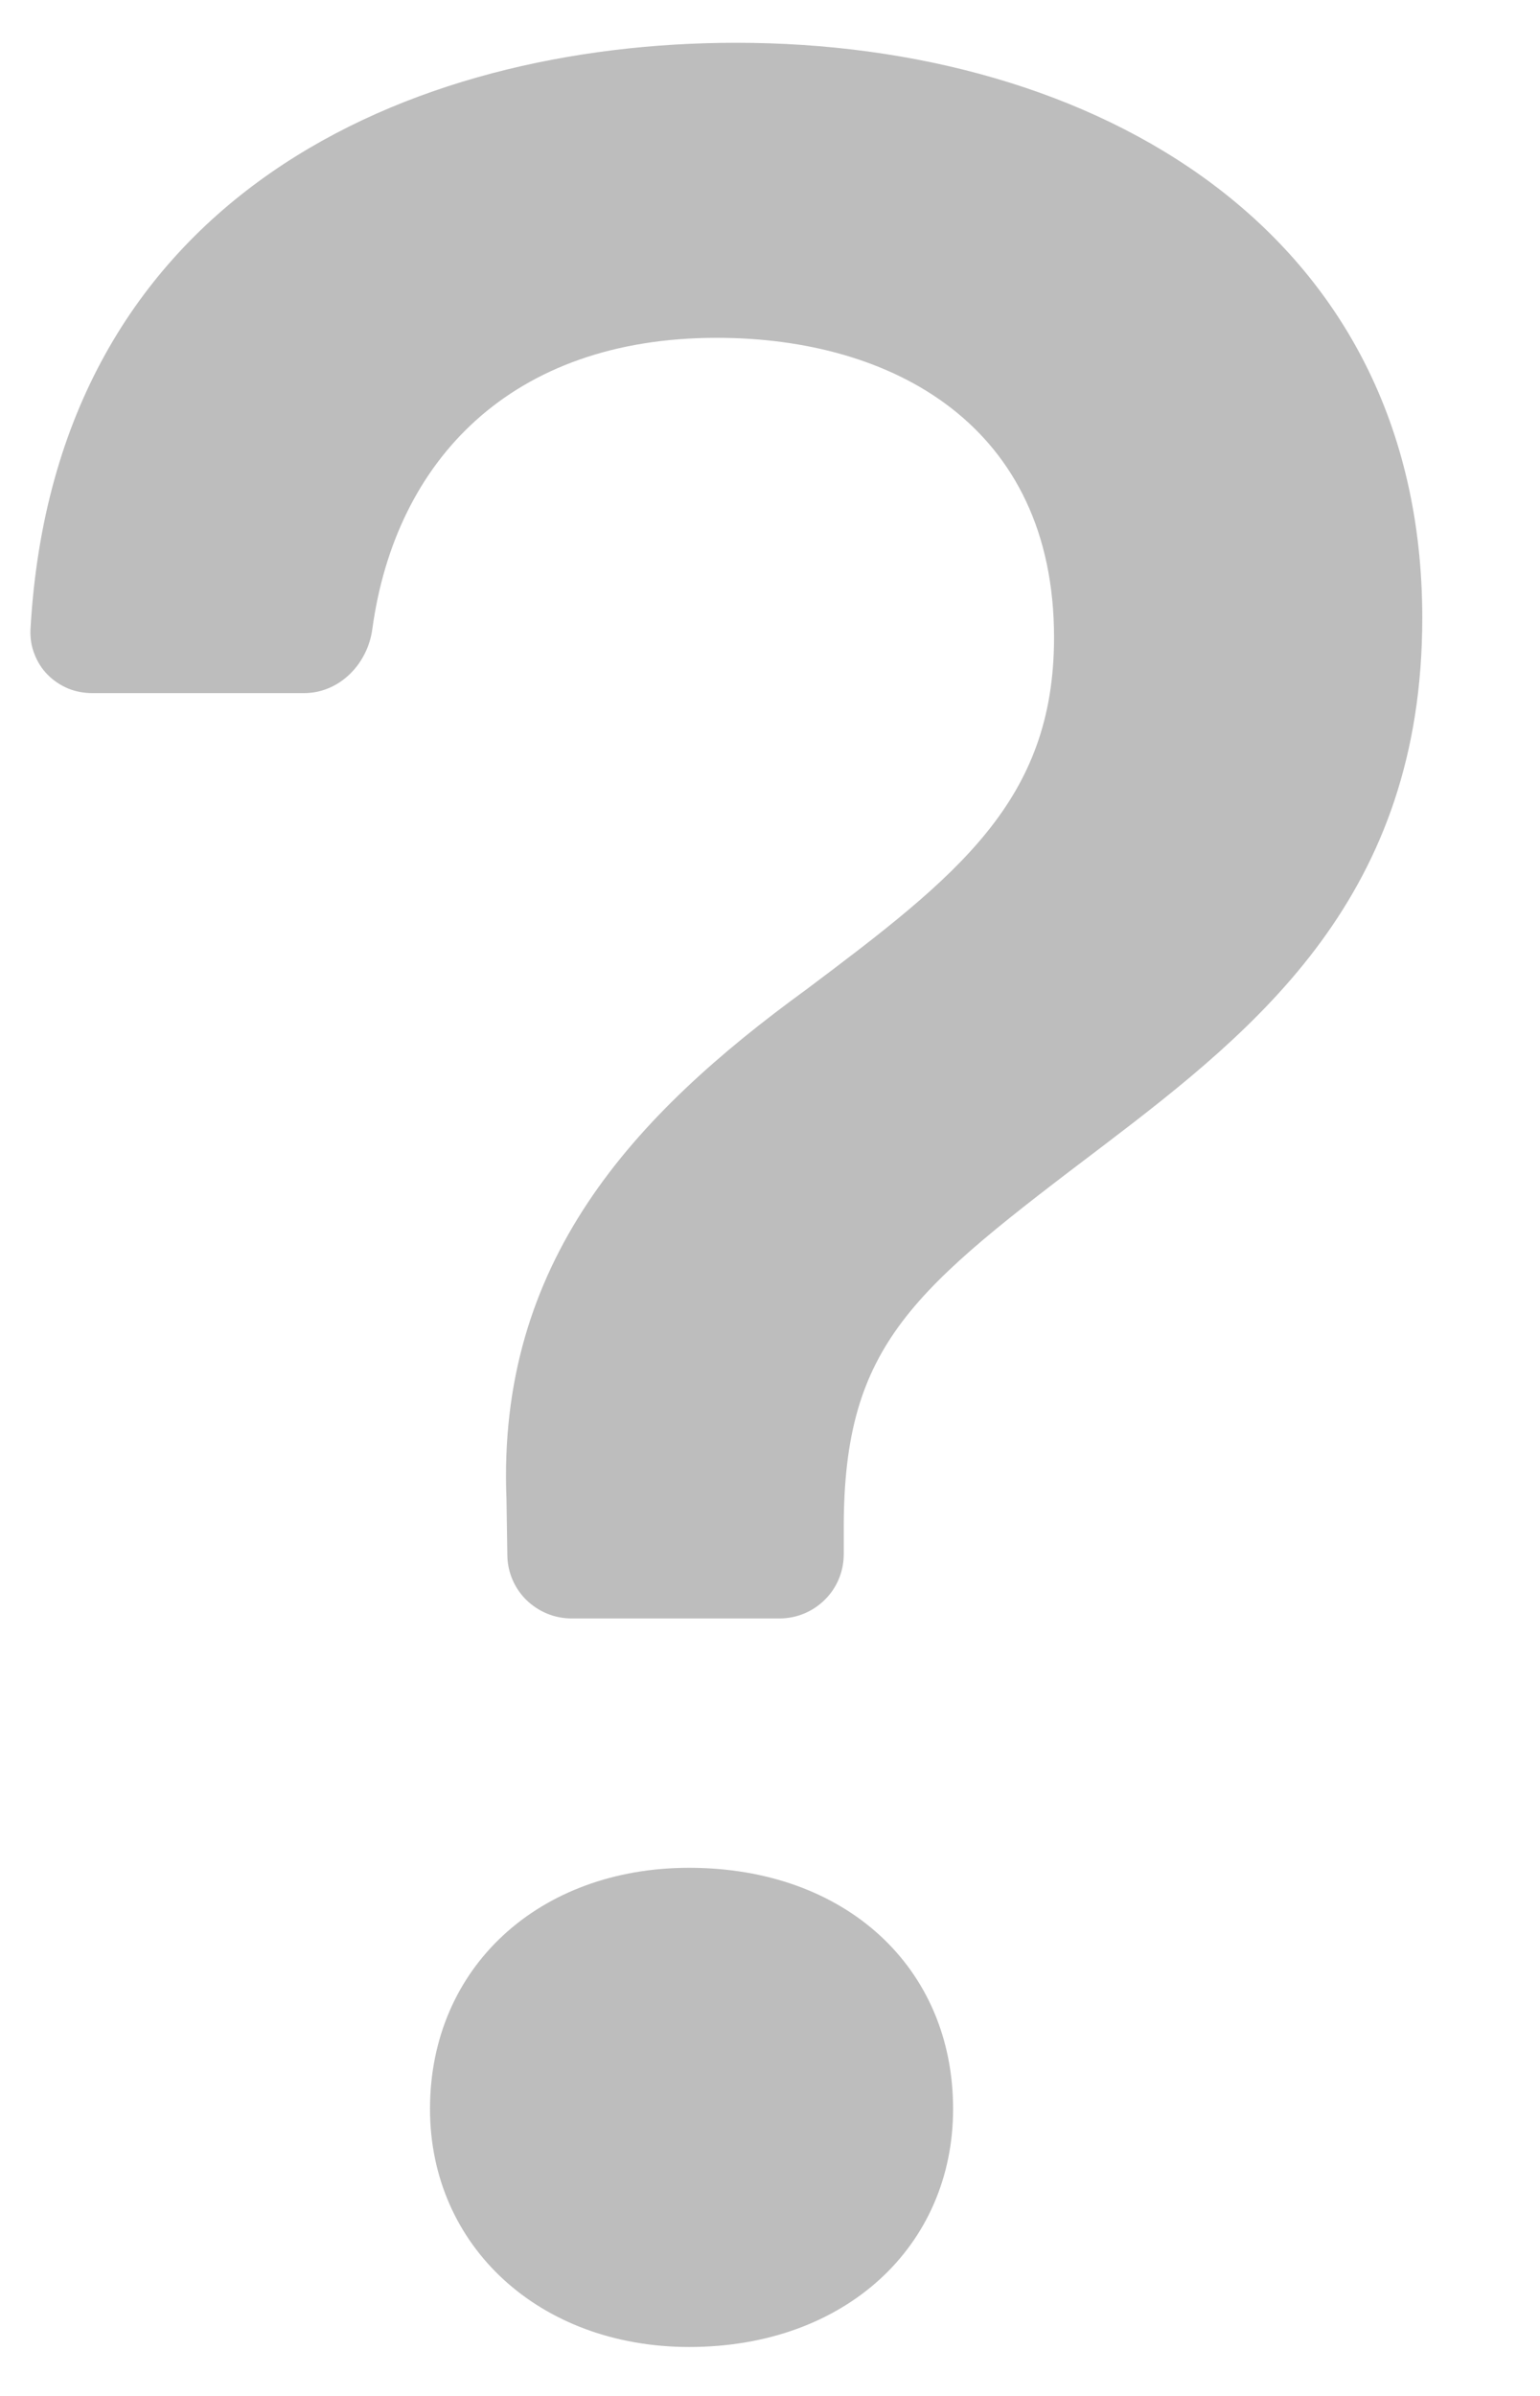 <svg width="9" height="14" viewBox="0 0 9 14" fill="none" xmlns="http://www.w3.org/2000/svg">
<path d="M0.178 3.679C0.176 3.727 0.183 3.776 0.201 3.821C0.218 3.866 0.244 3.908 0.278 3.942C0.312 3.977 0.353 4.004 0.398 4.023C0.442 4.041 0.491 4.05 0.539 4.05H1.777C1.984 4.05 2.149 3.88 2.176 3.675C2.311 2.691 2.986 1.974 4.189 1.974C5.218 1.974 6.16 2.488 6.16 3.725C6.16 4.678 5.599 5.116 4.712 5.782C3.703 6.516 2.903 7.372 2.96 8.762L2.965 9.088C2.966 9.186 3.006 9.28 3.076 9.349C3.147 9.418 3.241 9.457 3.34 9.457H4.556C4.656 9.457 4.751 9.417 4.821 9.347C4.892 9.277 4.931 9.181 4.931 9.082V8.925C4.931 7.848 5.341 7.534 6.446 6.696C7.36 6.001 8.312 5.23 8.312 3.611C8.312 1.345 6.398 0.25 4.303 0.25C2.402 0.25 0.32 1.135 0.178 3.679V3.679ZM2.513 12.323C2.513 13.123 3.151 13.714 4.028 13.714C4.942 13.714 5.57 13.123 5.57 12.323C5.57 11.495 4.94 10.914 4.027 10.914C3.151 10.914 2.513 11.495 2.513 12.323Z" fill="#BDBDBD"/>
</svg>
